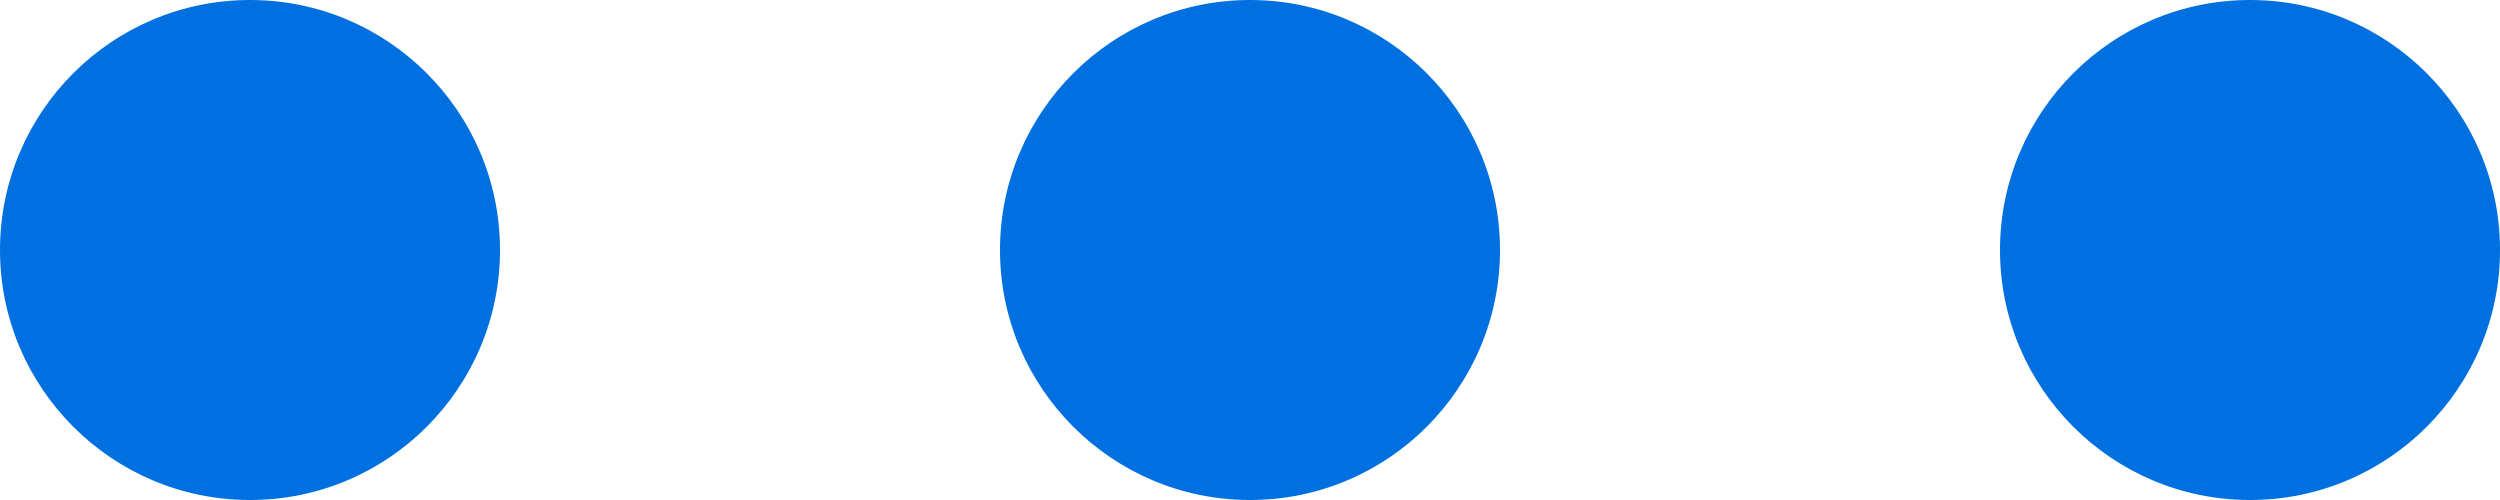 <svg width="10" height="2" viewBox="0 0 10 2" fill="none" xmlns="http://www.w3.org/2000/svg">
<path d="M2 1C2 1.552 1.552 2 1 2C0.448 2 1.8395e-06 1.552 1.86364e-06 1C1.88778e-06 0.448 0.448 -4.37109e-08 1 -4.37109e-08C1.552 -4.37109e-08 2 0.448 2 1Z" fill="#0070E0"/>
<path d="M6 1C6 1.552 5.552 2 5 2C4.448 2 4 1.552 4 1C4 0.448 4.448 -4.37111e-08 5 -4.37111e-08C5.552 -4.37111e-08 6 0.448 6 1Z" fill="#0070E0"/>
<path d="M9 2C9.552 2 10 1.552 10 1C10 0.448 9.552 -4.37114e-08 9 -4.37114e-08C8.448 -4.37114e-08 8 0.448 8 1C8 1.552 8.448 2 9 2Z" fill="#0070E0"/>
</svg>
